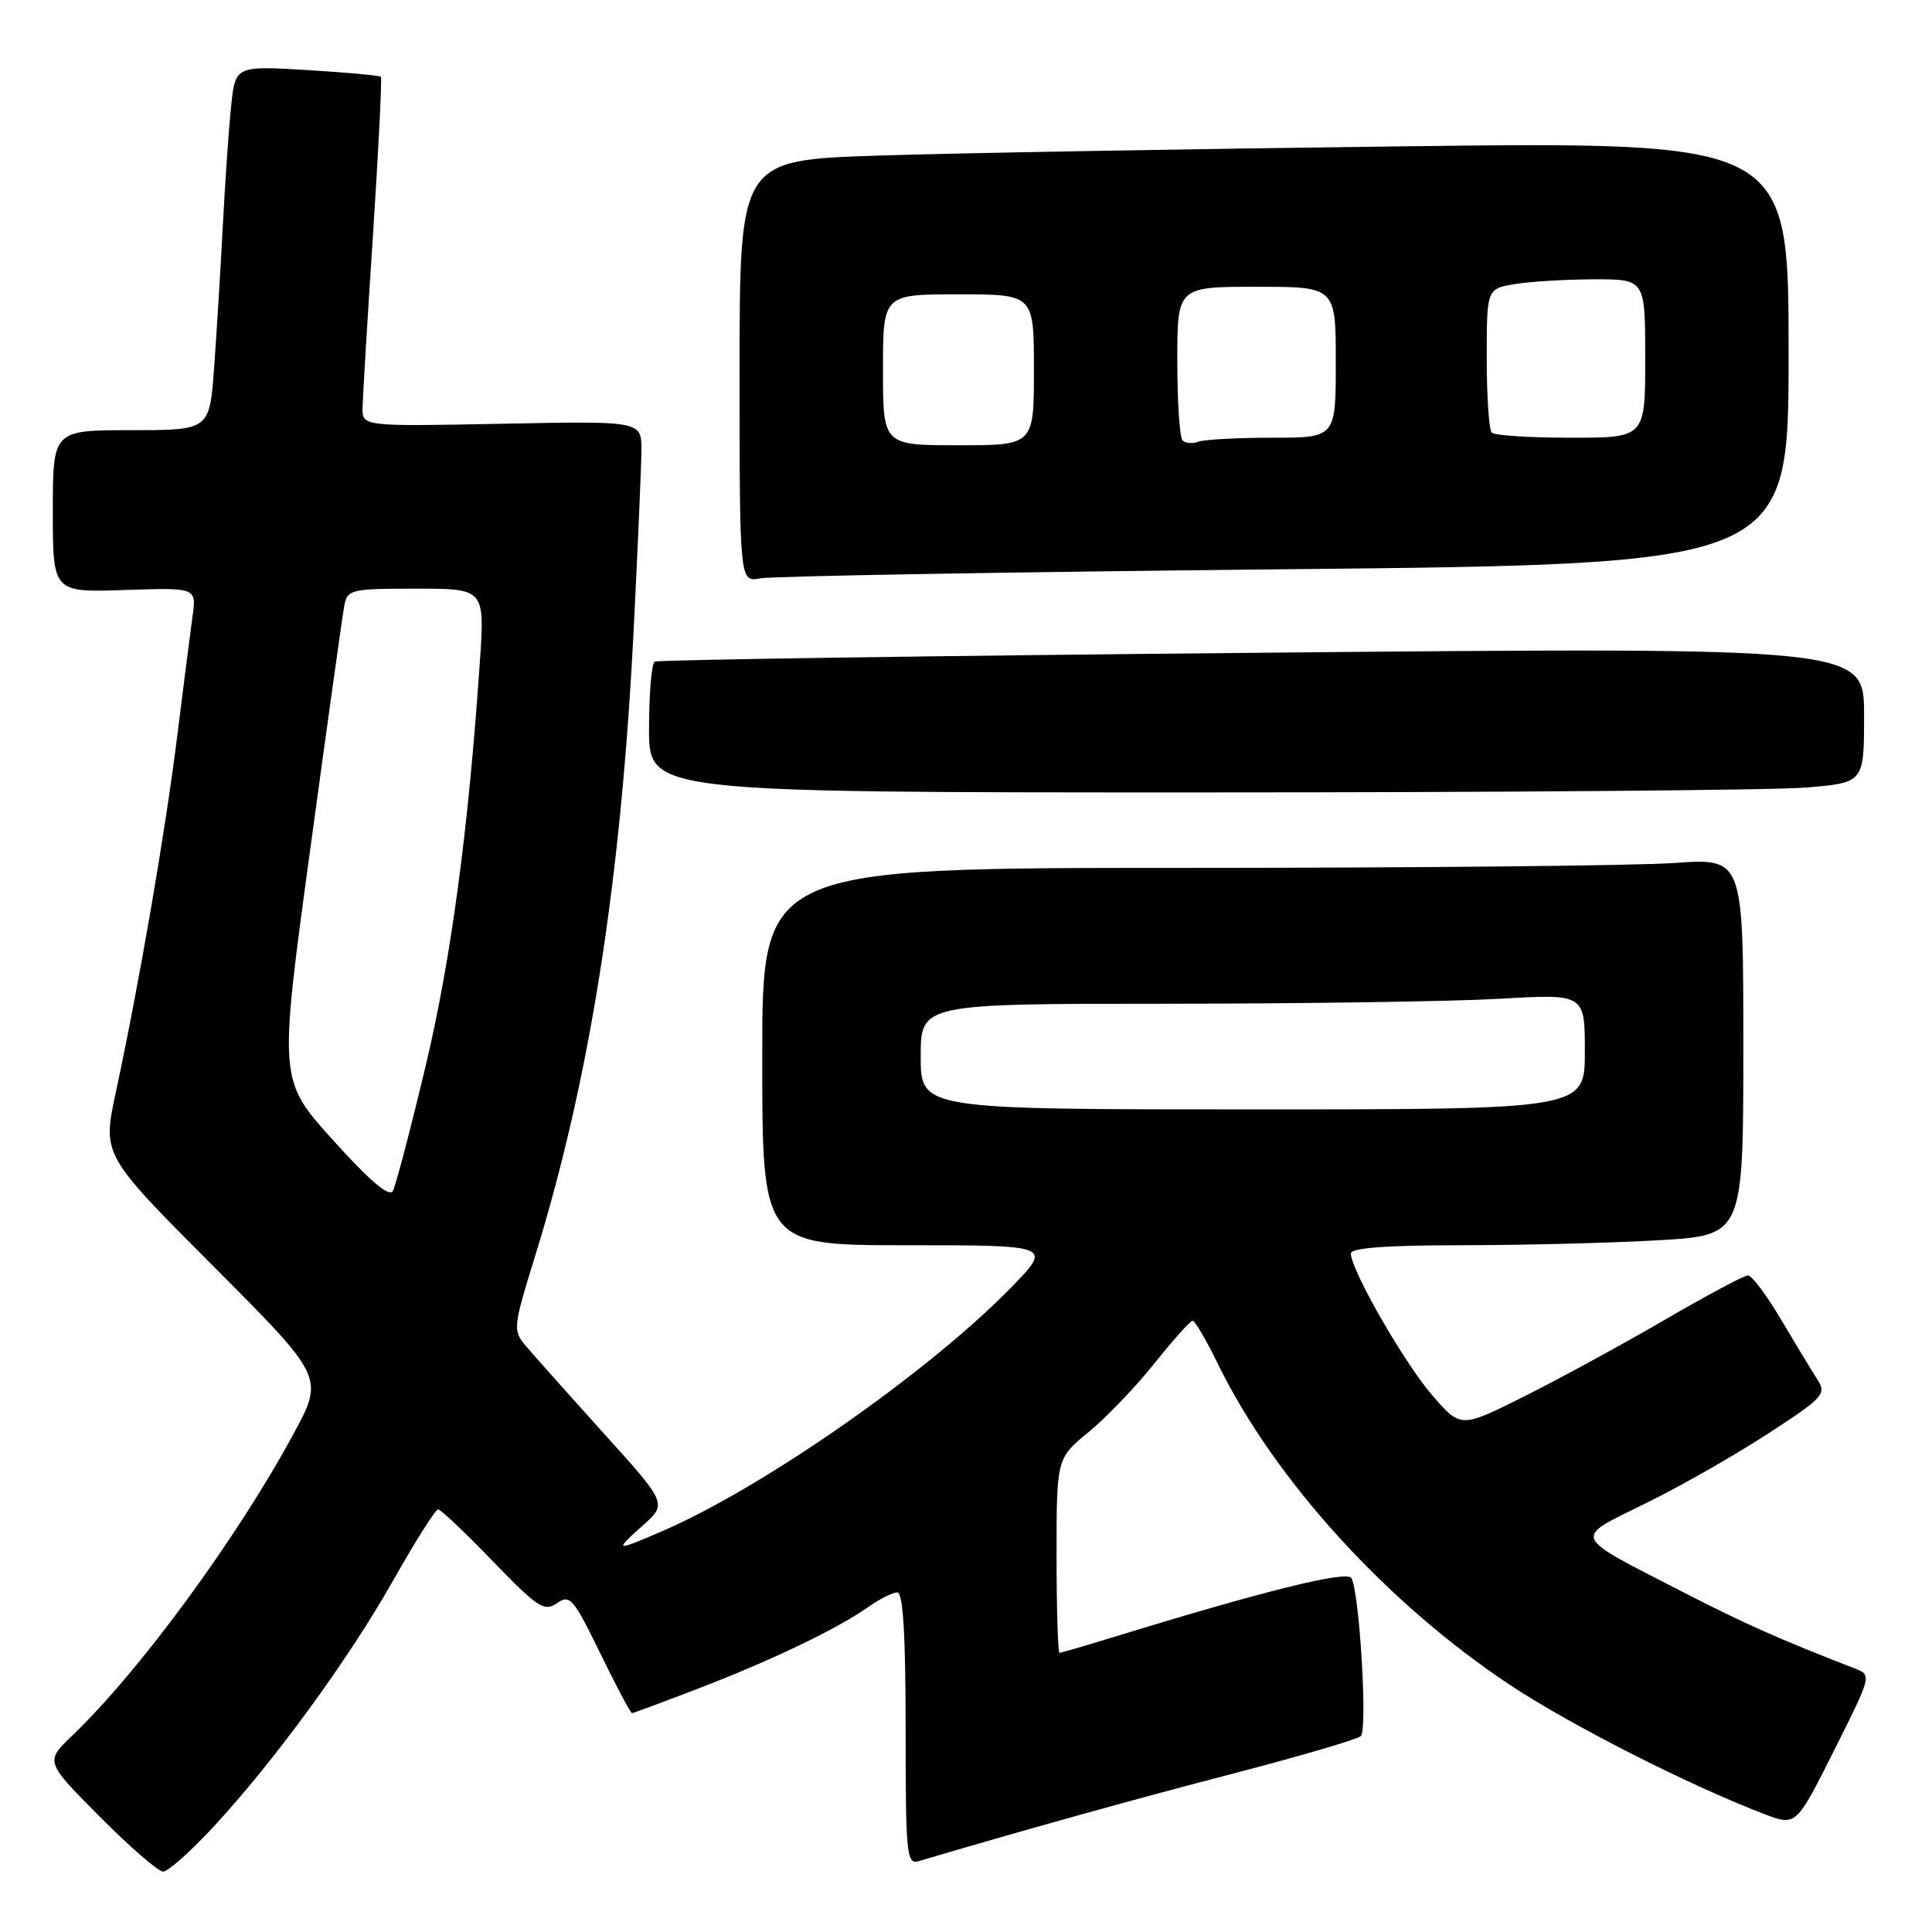 <?xml version="1.0" encoding="UTF-8" standalone="no"?>
<!DOCTYPE svg PUBLIC "-//W3C//DTD SVG 1.1//EN" "http://www.w3.org/Graphics/SVG/1.1/DTD/svg11.dtd" >
<svg xmlns="http://www.w3.org/2000/svg" xmlns:xlink="http://www.w3.org/1999/xlink" version="1.1" viewBox="0 0 256 256">
 <g >
 <path fill="currentColor"
d=" M 28.27 242.08 C 36.41 233.28 46.15 219.93 52.13 209.36 C 55.04 204.21 57.71 200.00 58.05 200.00 C 58.39 200.00 61.66 203.09 65.30 206.87 C 71.25 213.03 72.13 213.60 73.80 212.43 C 75.51 211.23 75.98 211.78 79.53 219.06 C 81.66 223.43 83.55 227.00 83.74 227.00 C 83.92 227.00 88.03 225.47 92.86 223.61 C 102.50 219.89 111.05 215.77 115.15 212.87 C 116.61 211.84 118.30 211.00 118.90 211.00 C 119.66 211.00 120.00 216.64 120.00 229.07 C 120.00 245.81 120.13 247.10 121.75 246.61 C 134.80 242.73 150.51 238.35 163.50 234.98 C 172.30 232.69 179.87 230.47 180.32 230.04 C 181.23 229.17 180.13 210.83 179.06 209.10 C 178.43 208.07 167.32 210.84 147.14 217.04 C 143.65 218.12 140.61 219.00 140.39 219.00 C 140.18 219.00 140.00 213.20 140.00 206.12 C 140.00 193.24 140.00 193.24 144.25 189.75 C 146.59 187.84 150.52 183.73 152.99 180.63 C 155.46 177.53 157.73 175.00 158.03 175.00 C 158.33 175.00 159.85 177.59 161.39 180.75 C 168.90 196.10 183.74 212.42 200.09 223.27 C 208.09 228.58 223.91 236.61 233.75 240.36 C 237.99 241.98 237.99 241.98 243.01 231.97 C 248.03 221.98 248.03 221.96 245.77 221.08 C 235.78 217.21 231.29 215.21 222.97 210.94 C 208.02 203.26 208.32 203.99 218.10 199.18 C 222.72 196.91 230.01 192.75 234.31 189.94 C 241.76 185.08 242.06 184.73 240.74 182.67 C 239.97 181.48 237.81 177.91 235.94 174.75 C 234.07 171.59 232.12 169.00 231.61 169.00 C 231.10 169.00 226.14 171.65 220.59 174.88 C 215.04 178.11 206.69 182.67 202.02 185.00 C 193.55 189.25 193.55 189.25 189.77 184.87 C 186.06 180.58 179.00 168.27 179.00 166.10 C 179.00 165.35 183.66 165.00 193.75 165.00 C 201.86 164.99 213.56 164.70 219.75 164.34 C 231.00 163.69 231.00 163.69 231.00 138.70 C 231.00 113.70 231.00 113.70 221.85 114.35 C 216.81 114.71 187.56 115.00 156.85 115.00 C 101.00 115.00 101.00 115.00 101.00 140.00 C 101.00 165.00 101.00 165.00 120.22 165.00 C 139.43 165.00 139.43 165.00 133.97 170.61 C 122.98 181.87 100.96 197.23 87.56 202.97 C 81.46 205.59 81.36 205.55 85.19 202.12 C 88.41 199.24 88.41 199.24 79.95 189.87 C 75.30 184.72 70.68 179.53 69.68 178.35 C 67.93 176.27 67.97 175.92 70.93 166.35 C 78.18 142.91 82.29 116.76 83.97 83.31 C 84.52 72.42 84.98 61.76 84.99 59.64 C 85.00 55.78 85.00 55.78 66.50 56.15 C 48.00 56.51 48.00 56.51 48.04 54.01 C 48.07 52.63 48.69 42.28 49.43 31.00 C 50.16 19.72 50.63 10.35 50.47 10.18 C 50.31 10.00 45.91 9.60 40.68 9.28 C 31.18 8.72 31.18 8.72 30.62 14.11 C 30.31 17.07 29.82 24.22 29.52 30.00 C 29.22 35.78 28.70 44.21 28.37 48.75 C 27.76 57.00 27.76 57.00 17.38 57.00 C 7.00 57.00 7.00 57.00 7.00 67.75 C 7.00 78.50 7.00 78.50 16.52 78.18 C 26.05 77.86 26.05 77.86 25.51 81.68 C 25.22 83.78 24.30 90.99 23.46 97.70 C 21.89 110.33 18.43 130.39 15.34 144.77 C 13.57 153.04 13.57 153.04 28.26 167.77 C 42.95 182.50 42.95 182.50 38.89 190.00 C 31.42 203.82 18.49 221.44 9.59 229.96 C 5.97 233.42 5.97 233.42 13.21 240.71 C 17.19 244.72 20.98 248.00 21.62 248.00 C 22.26 248.00 25.25 245.34 28.27 242.08 Z  M 239.35 104.35 C 247.00 103.71 247.00 103.71 247.00 94.73 C 247.00 85.76 247.00 85.76 167.25 86.49 C 123.39 86.90 87.16 87.43 86.75 87.67 C 86.34 87.92 86.00 91.92 86.00 96.56 C 86.00 105.00 86.00 105.00 158.85 105.00 C 198.92 105.00 235.14 104.71 239.35 104.35 Z  M 170.25 75.43 C 237.00 74.76 237.00 74.76 237.00 46.76 C 237.00 18.77 237.00 18.77 185.75 19.39 C 157.56 19.74 126.29 20.29 116.25 20.62 C 98.00 21.22 98.00 21.22 98.00 49.19 C 98.00 77.16 98.00 77.16 100.75 76.63 C 102.26 76.34 133.54 75.80 170.25 75.43 Z  M 44.16 151.11 C 36.94 143.12 36.94 143.12 41.07 112.81 C 43.34 96.14 45.39 81.49 45.62 80.25 C 46.02 78.11 46.49 78.00 55.14 78.00 C 64.24 78.00 64.24 78.00 63.58 87.75 C 62.06 110.11 59.74 127.31 56.34 141.50 C 54.37 149.75 52.44 157.08 52.06 157.80 C 51.59 158.68 49.05 156.53 44.16 151.11 Z  M 122.00 140.00 C 122.00 133.00 122.00 133.00 154.75 133.00 C 172.76 132.99 192.56 132.70 198.75 132.34 C 210.00 131.69 210.00 131.69 210.00 139.35 C 210.00 147.00 210.00 147.00 166.00 147.00 C 122.00 147.00 122.00 147.00 122.00 140.00 Z  M 117.00 49.00 C 117.00 39.00 117.00 39.00 127.00 39.00 C 137.00 39.00 137.00 39.00 137.00 49.00 C 137.00 59.00 137.00 59.00 127.00 59.00 C 117.00 59.00 117.00 59.00 117.00 49.00 Z  M 156.70 58.36 C 156.31 57.98 156.00 53.24 156.00 47.83 C 156.00 38.00 156.00 38.00 166.50 38.00 C 177.00 38.00 177.00 38.00 177.00 48.00 C 177.00 58.00 177.00 58.00 168.58 58.00 C 163.95 58.00 159.54 58.24 158.78 58.53 C 158.02 58.82 157.08 58.75 156.70 58.36 Z  M 197.67 57.33 C 197.30 56.97 197.00 52.53 197.00 47.46 C 197.00 38.26 197.00 38.26 200.75 37.64 C 202.81 37.30 207.54 37.02 211.25 37.01 C 218.00 37.00 218.00 37.00 218.00 47.50 C 218.00 58.00 218.00 58.00 208.17 58.00 C 202.76 58.00 198.03 57.70 197.67 57.33 Z "/>
</g>
</svg>